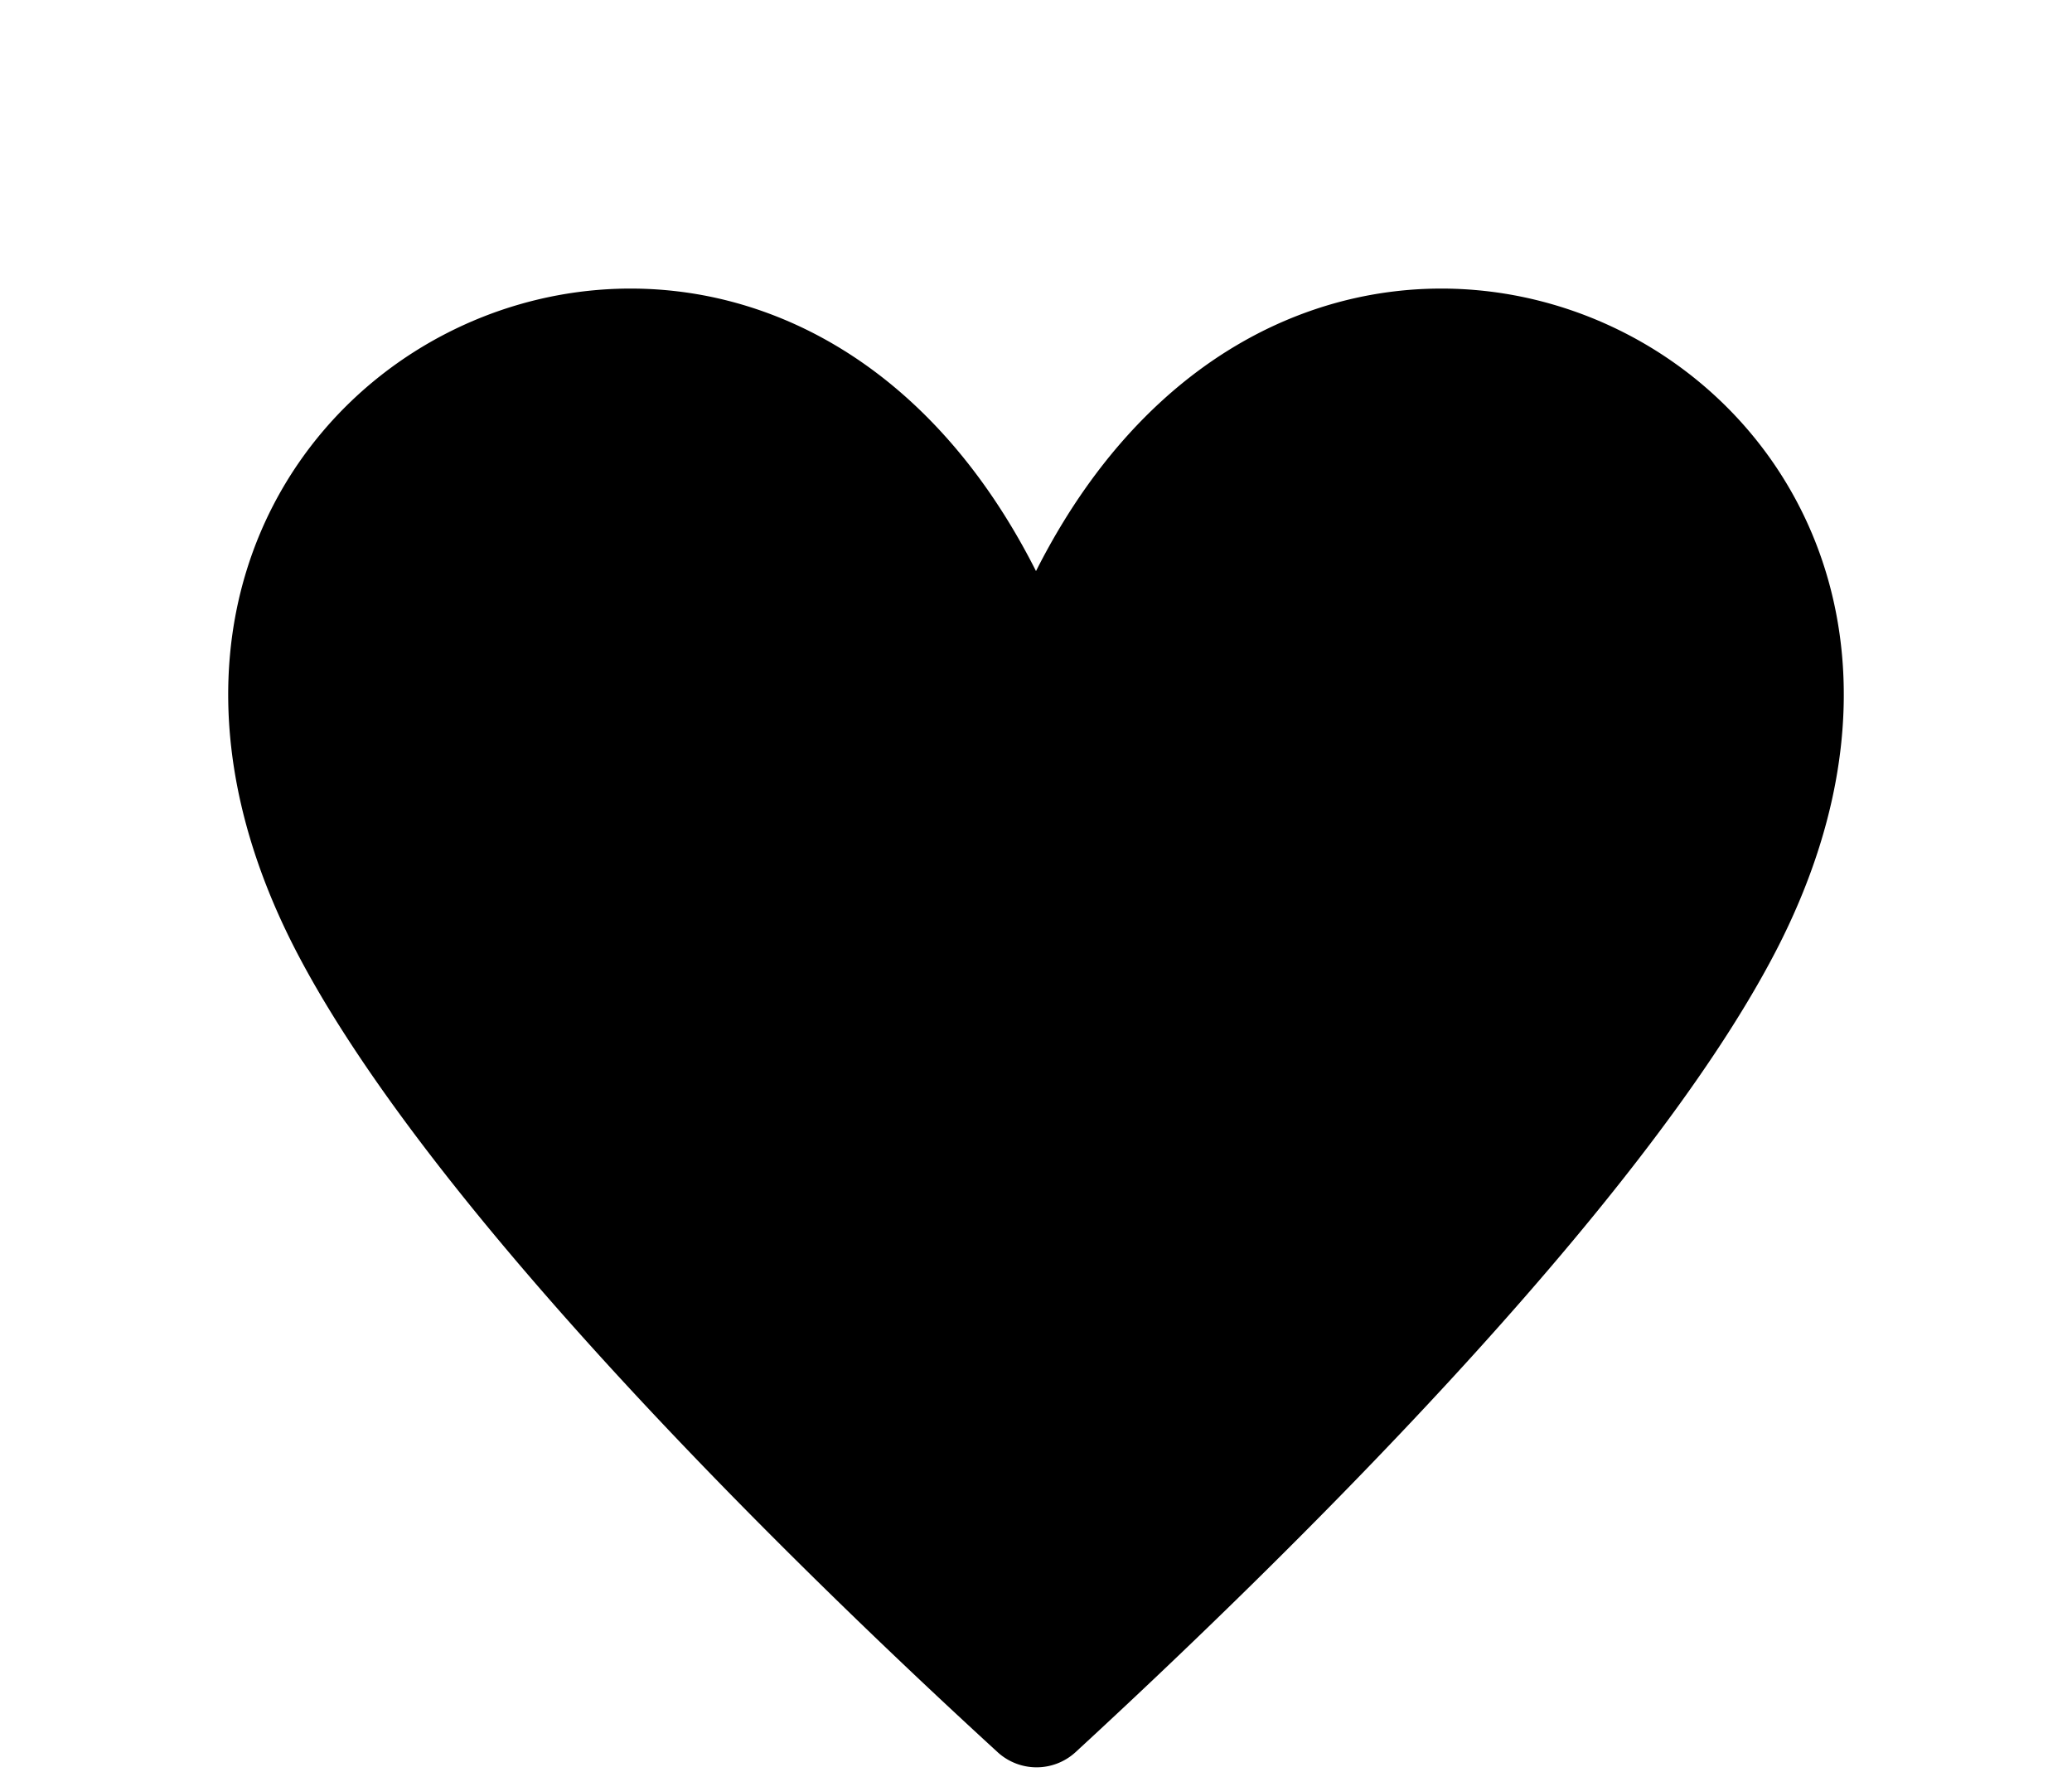 <svg xmlns="http://www.w3.org/2000/svg" viewBox="0 0 17.96 15.362"><path d="M15.39 8.25c-1.17 2.25-4.3 5.31-6.07 6.94a.5.5 0 0 1-.67 0c-1.78-1.63-4.91-4.69-6.08-6.94C0 3.3 6.48 0 8.98 4.95c2.5-4.95 8.98-1.65 6.41 3.3z"/></svg>